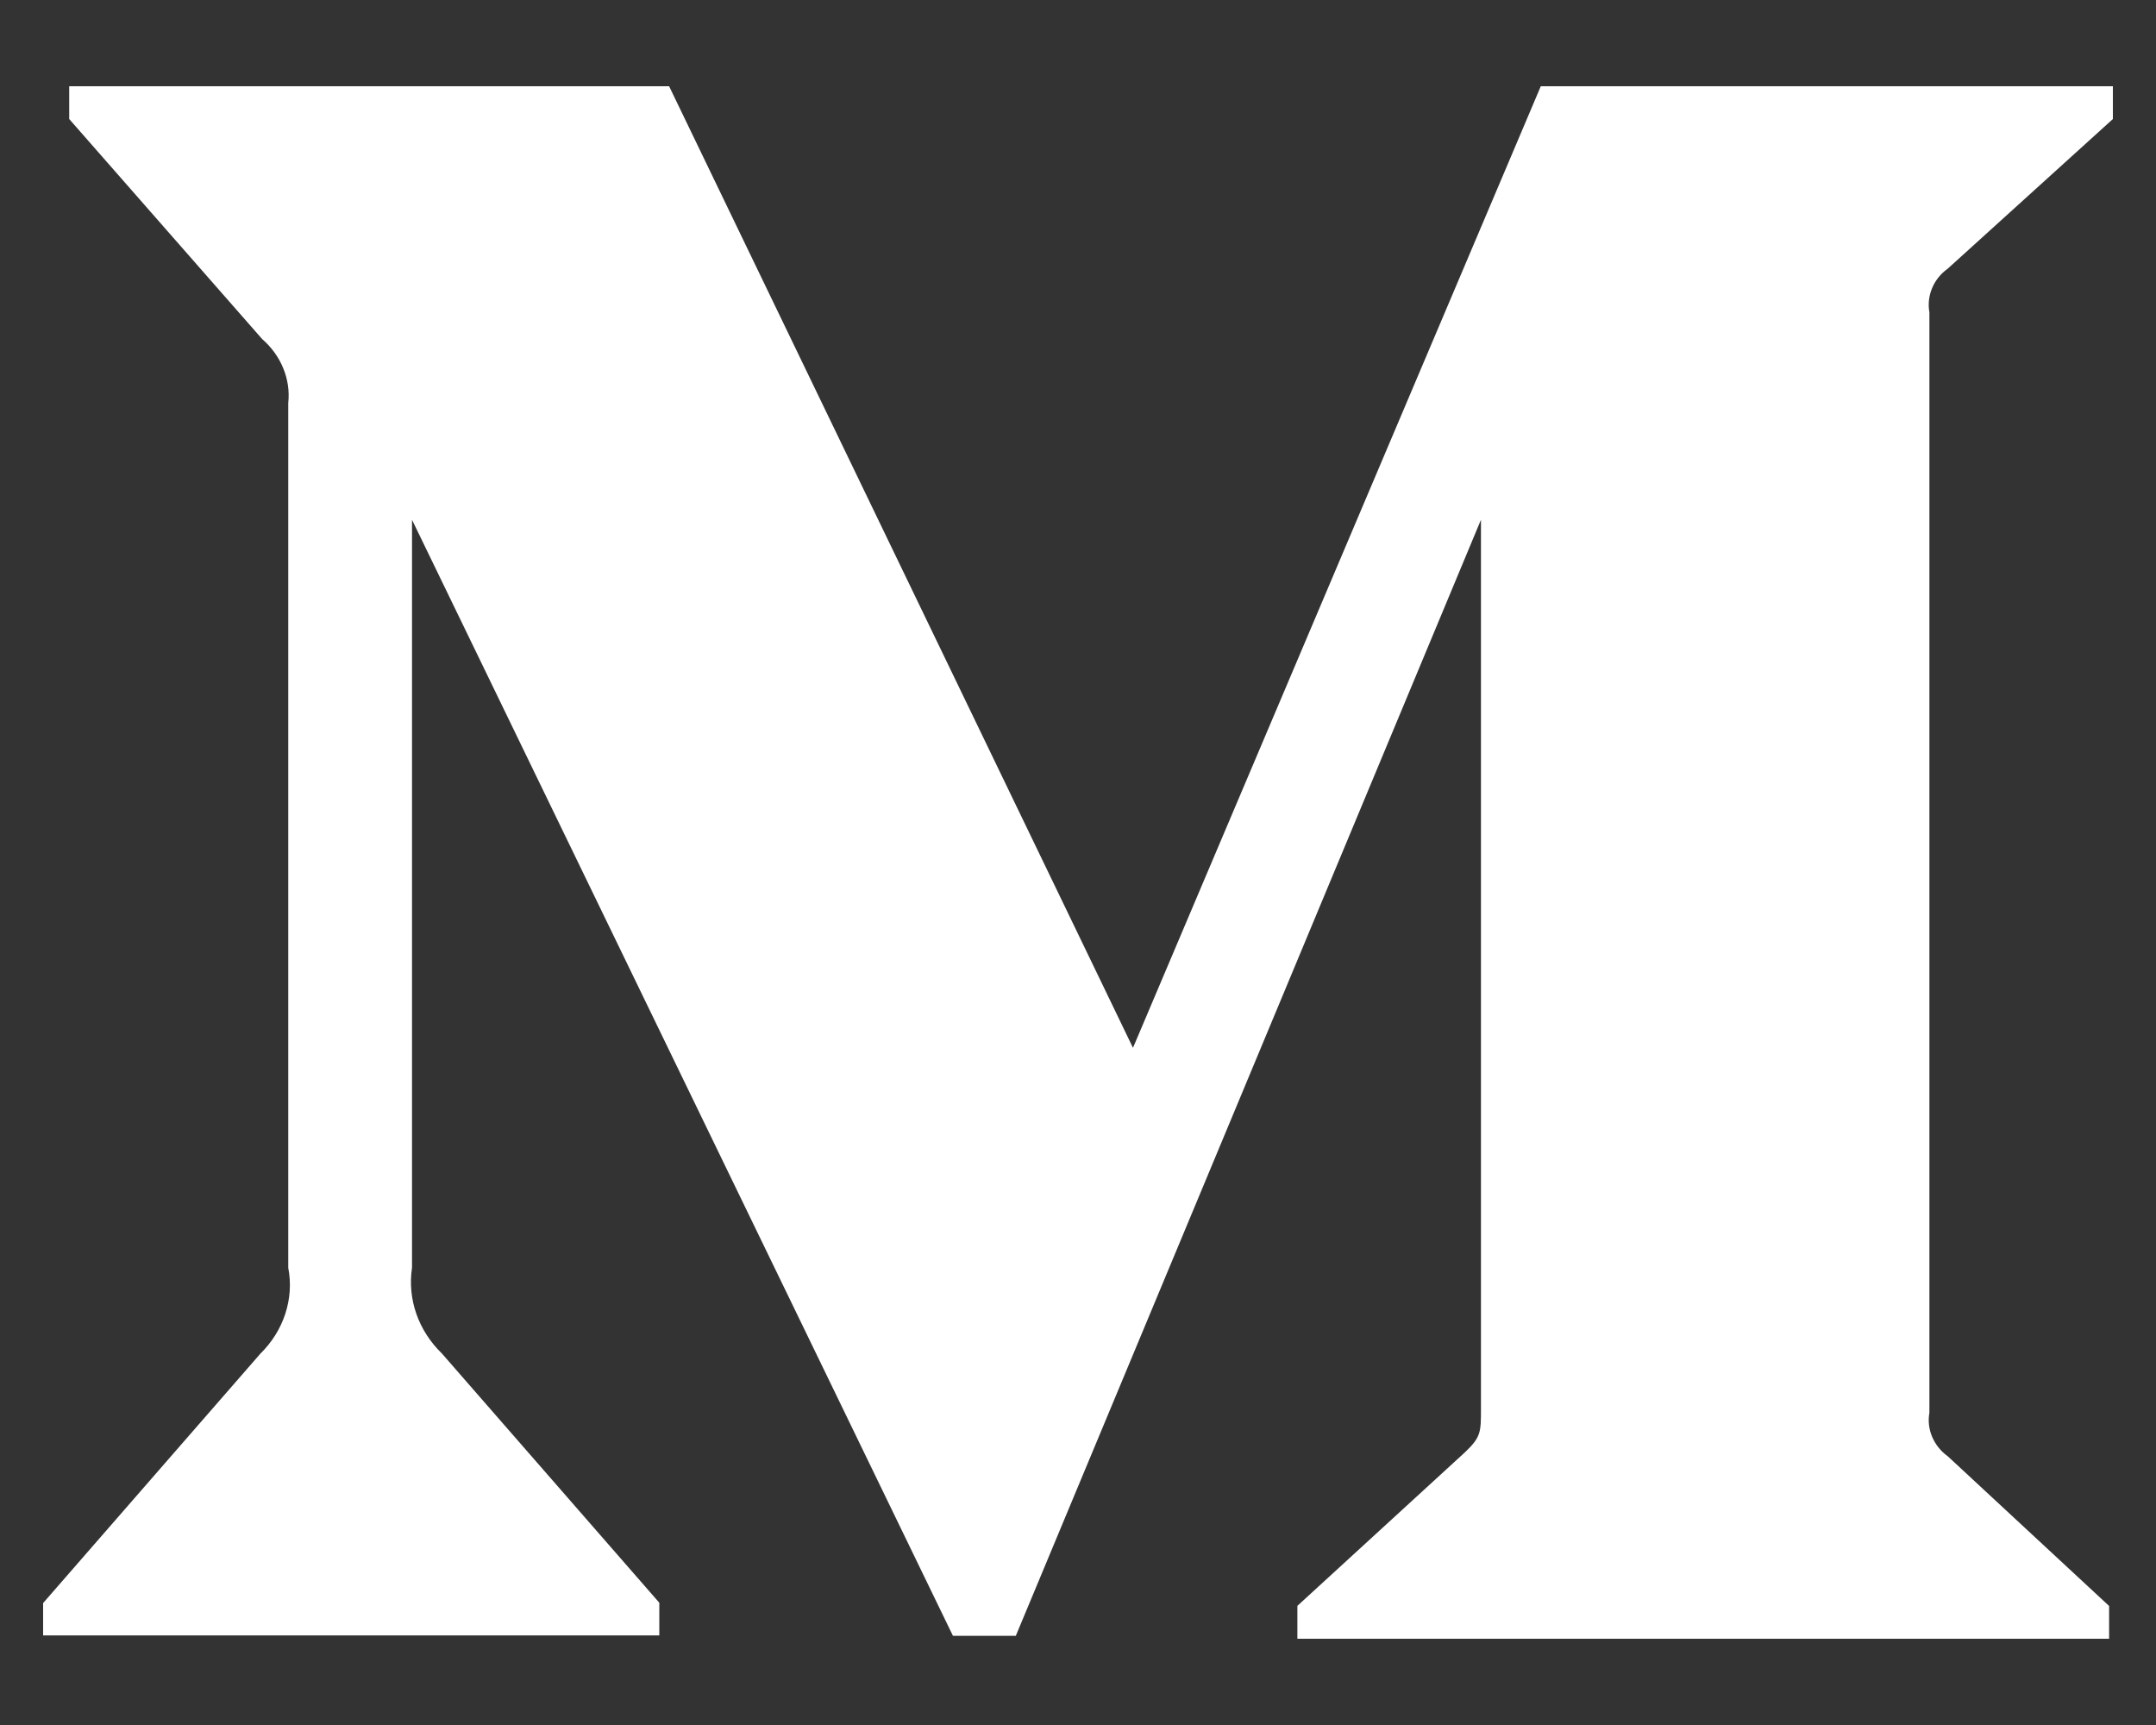 <svg width="20" height="16" viewBox="0 0 20 16" fill="none" xmlns="http://www.w3.org/2000/svg">
<rect x="0" y="0" width="20" height="16" fill="#333333" stroke="none"/>
<path fill-rule="evenodd" clip-rule="evenodd" d="M18.068 2.492L19.6 1.104V0.8H14.293L10.51 9.719L6.207 0.8H0.642V1.104L2.432 3.145C2.606 3.296 2.698 3.516 2.674 3.738V11.759C2.73 12.048 2.63 12.345 2.416 12.555L0.4 14.869V15.169H6.116V14.866L4.1 12.555C3.882 12.344 3.778 12.052 3.822 11.759V4.821L8.84 15.173H9.423L13.738 4.821V13.068C13.738 13.285 13.738 13.33 13.587 13.473L12.035 14.895V15.2H19.565V14.896L18.069 13.508C17.938 13.414 17.87 13.257 17.898 13.104V2.897C17.87 2.743 17.937 2.585 18.068 2.492Z" fill="white"/>
</svg>
